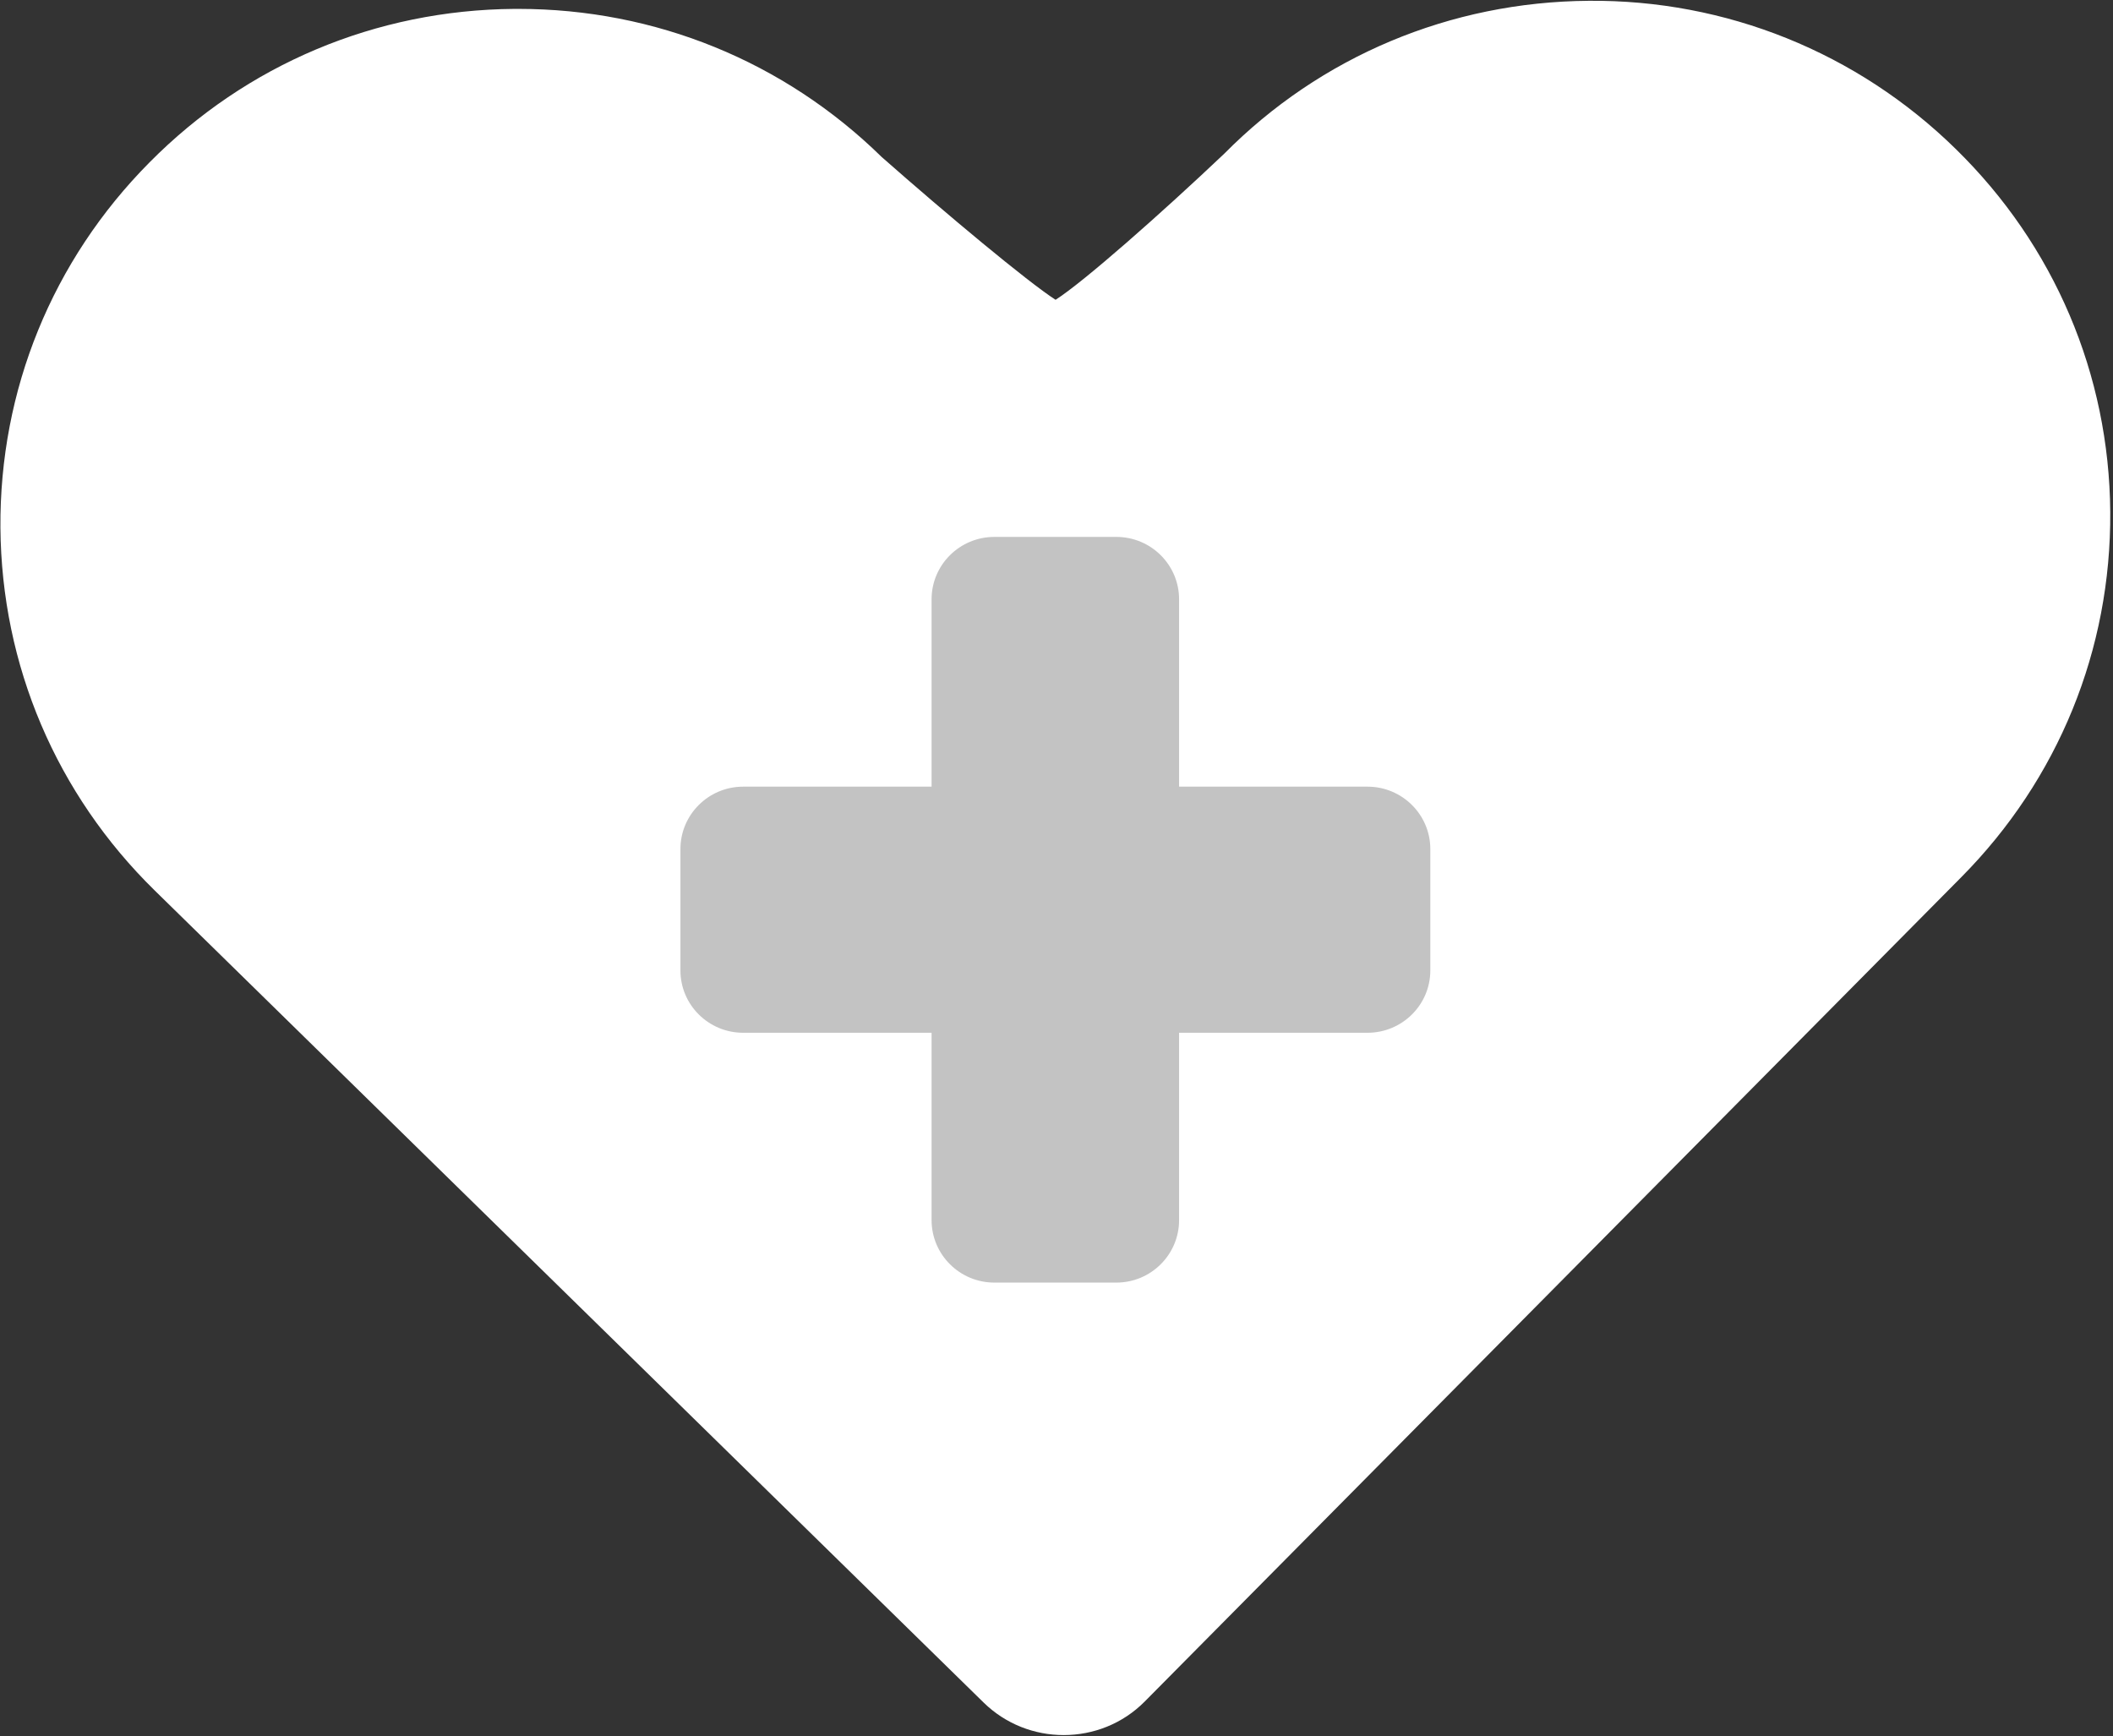 <svg version="1.2" baseProfile="tiny-ps" xmlns="http://www.w3.org/2000/svg" viewBox="0 0 499 410" width="499" height="410">
	<rect x="0" y="0" width="499" height="410" fill="#333333" stroke="none"/>
	<title>Capa 1</title>
	<style>
		tspan { white-space:pre }
		.shp0 { fill: #ffffff } 
		.shp1 { fill: #c3c3c3 } 
	</style>
	<g id="Capa 1">
		<g id="Folder 1">
			<path id="&lt;Path&gt;" class="shp0" d="M251.2 409.76C244.35 409.76 237.51 407.2 232.27 402.06L36.58 210.34C13.3 187.55 0.36 157.12 0.1 124.64C-0.13 92.14 12.35 61.49 35.29 38.37C58.2 15.2 88.82 2.34 121.48 2.1L122.43 2.1C154.74 2.1 185.17 14.5 208.21 37.07C223.73 50.75 242.7 66.56 249.28 70.8C255.85 66.62 274.14 50.49 289.09 36.32C311.85 13.31 342.47 0.44 375.14 0.19C407.54 -0.11 438.61 12.37 461.86 35.18C485.16 57.97 498.1 88.41 498.35 120.89C498.58 153.39 486.1 184.03 463.17 207.16L270.37 401.8C265.12 407.12 258.16 409.76 251.2 409.76Z" />
			<path id="&lt;Path&gt;" class="shp1" d="M263.64 302.9L234.82 302.9C226.65 302.9 220 296.29 220 288.15L220 243.9L175.5 243.9C167.32 243.9 160.69 237.3 160.69 229.19L160.69 200.51C160.69 192.39 167.32 185.78 175.5 185.78L220 185.78L220 141.53C220 133.39 226.65 126.8 234.82 126.8L263.64 126.8C271.81 126.8 278.45 133.39 278.45 141.53L278.45 185.78L322.95 185.78C331.13 185.78 337.78 192.39 337.78 200.51L337.78 229.19C337.78 237.3 331.13 243.9 322.95 243.9L278.45 243.9L278.45 288.15C278.45 296.29 271.81 302.9 263.64 302.9Z" />
		</g>
	</g>
</svg>